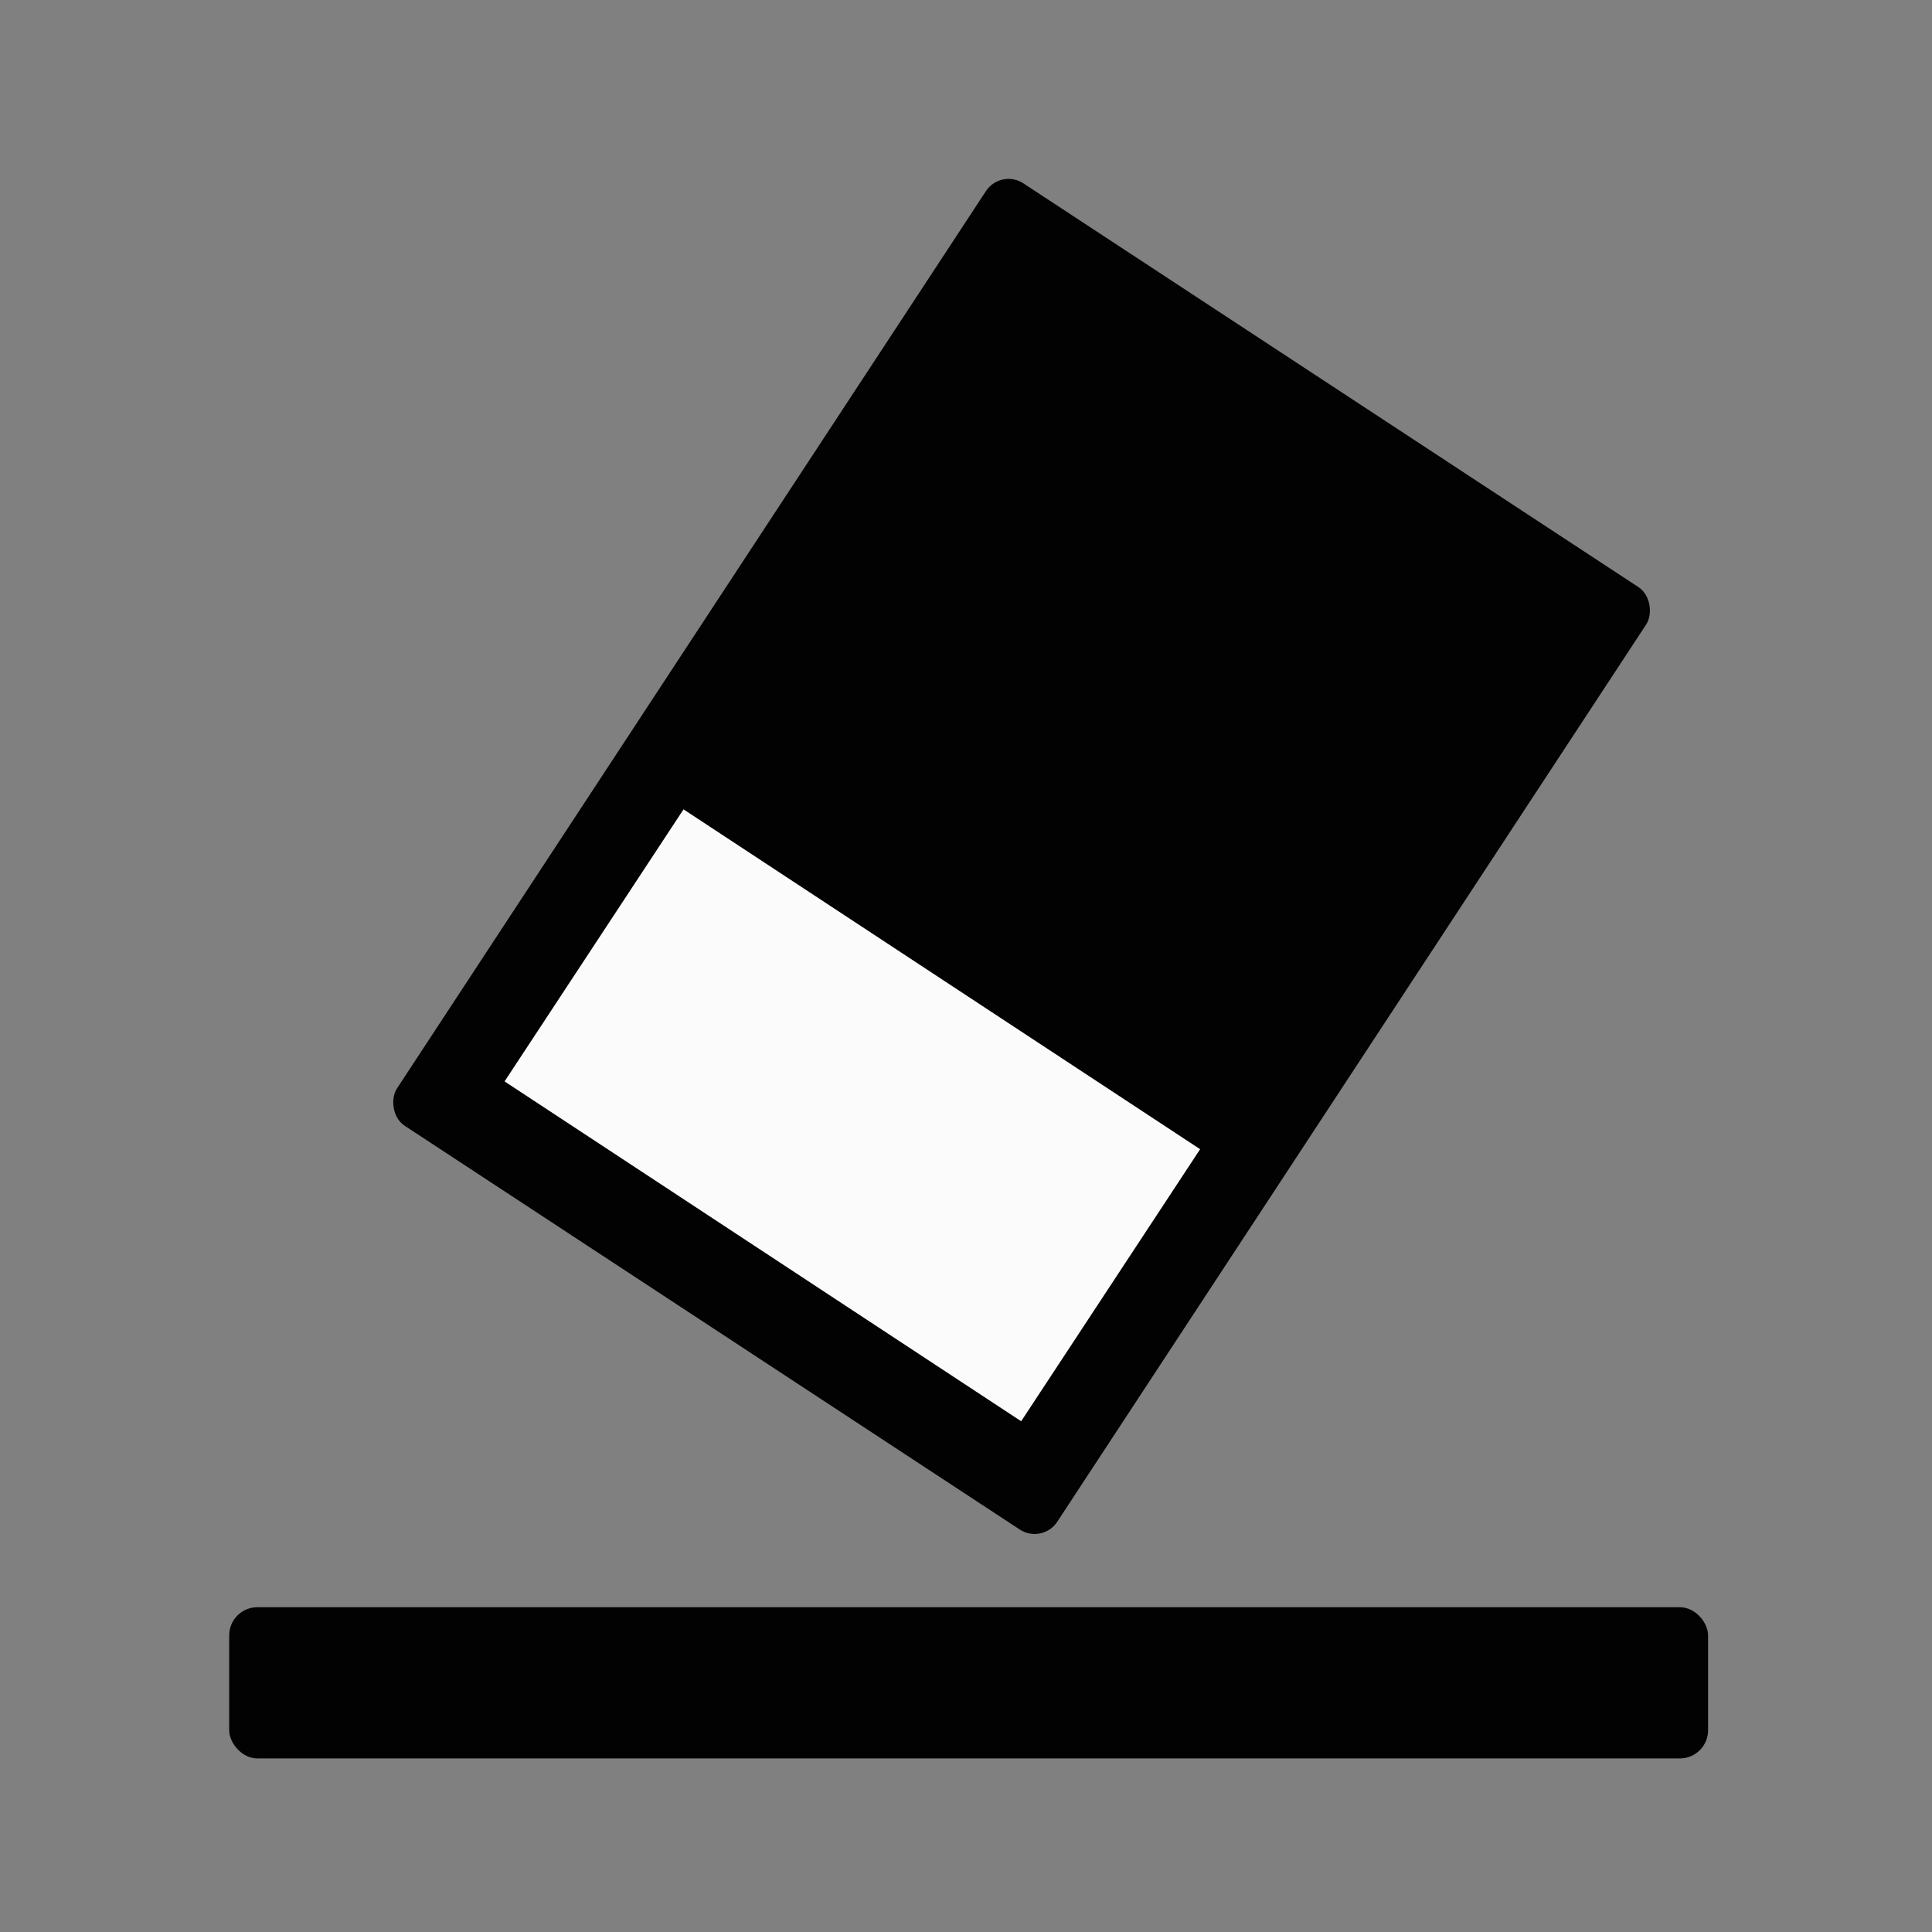 <svg xmlns="http://www.w3.org/2000/svg" viewBox="0 0 24 24">
  <rect x="0" y="0" width="24" height="24" fill="#808080" stroke="none"/>
  <g transform="matrix(.175 0 0 .175 -5.449 -5.467)" fill-opacity=".984">
    <rect width="104.978" height="10.734" x="47.407" y="145.328" rx="2"/>
    <g transform="rotate(33.339 103.653 92.034)">
      <rect rx="1.918" transform="rotate(-.056) skewX(.004)" y="52.123" x="75.527" height="80.025" width="56.061"/>
      <path fill="#fff" d="M81.77 102.43h43.894v23.115H81.77z"/>
    </g>
  </g>
</svg>
